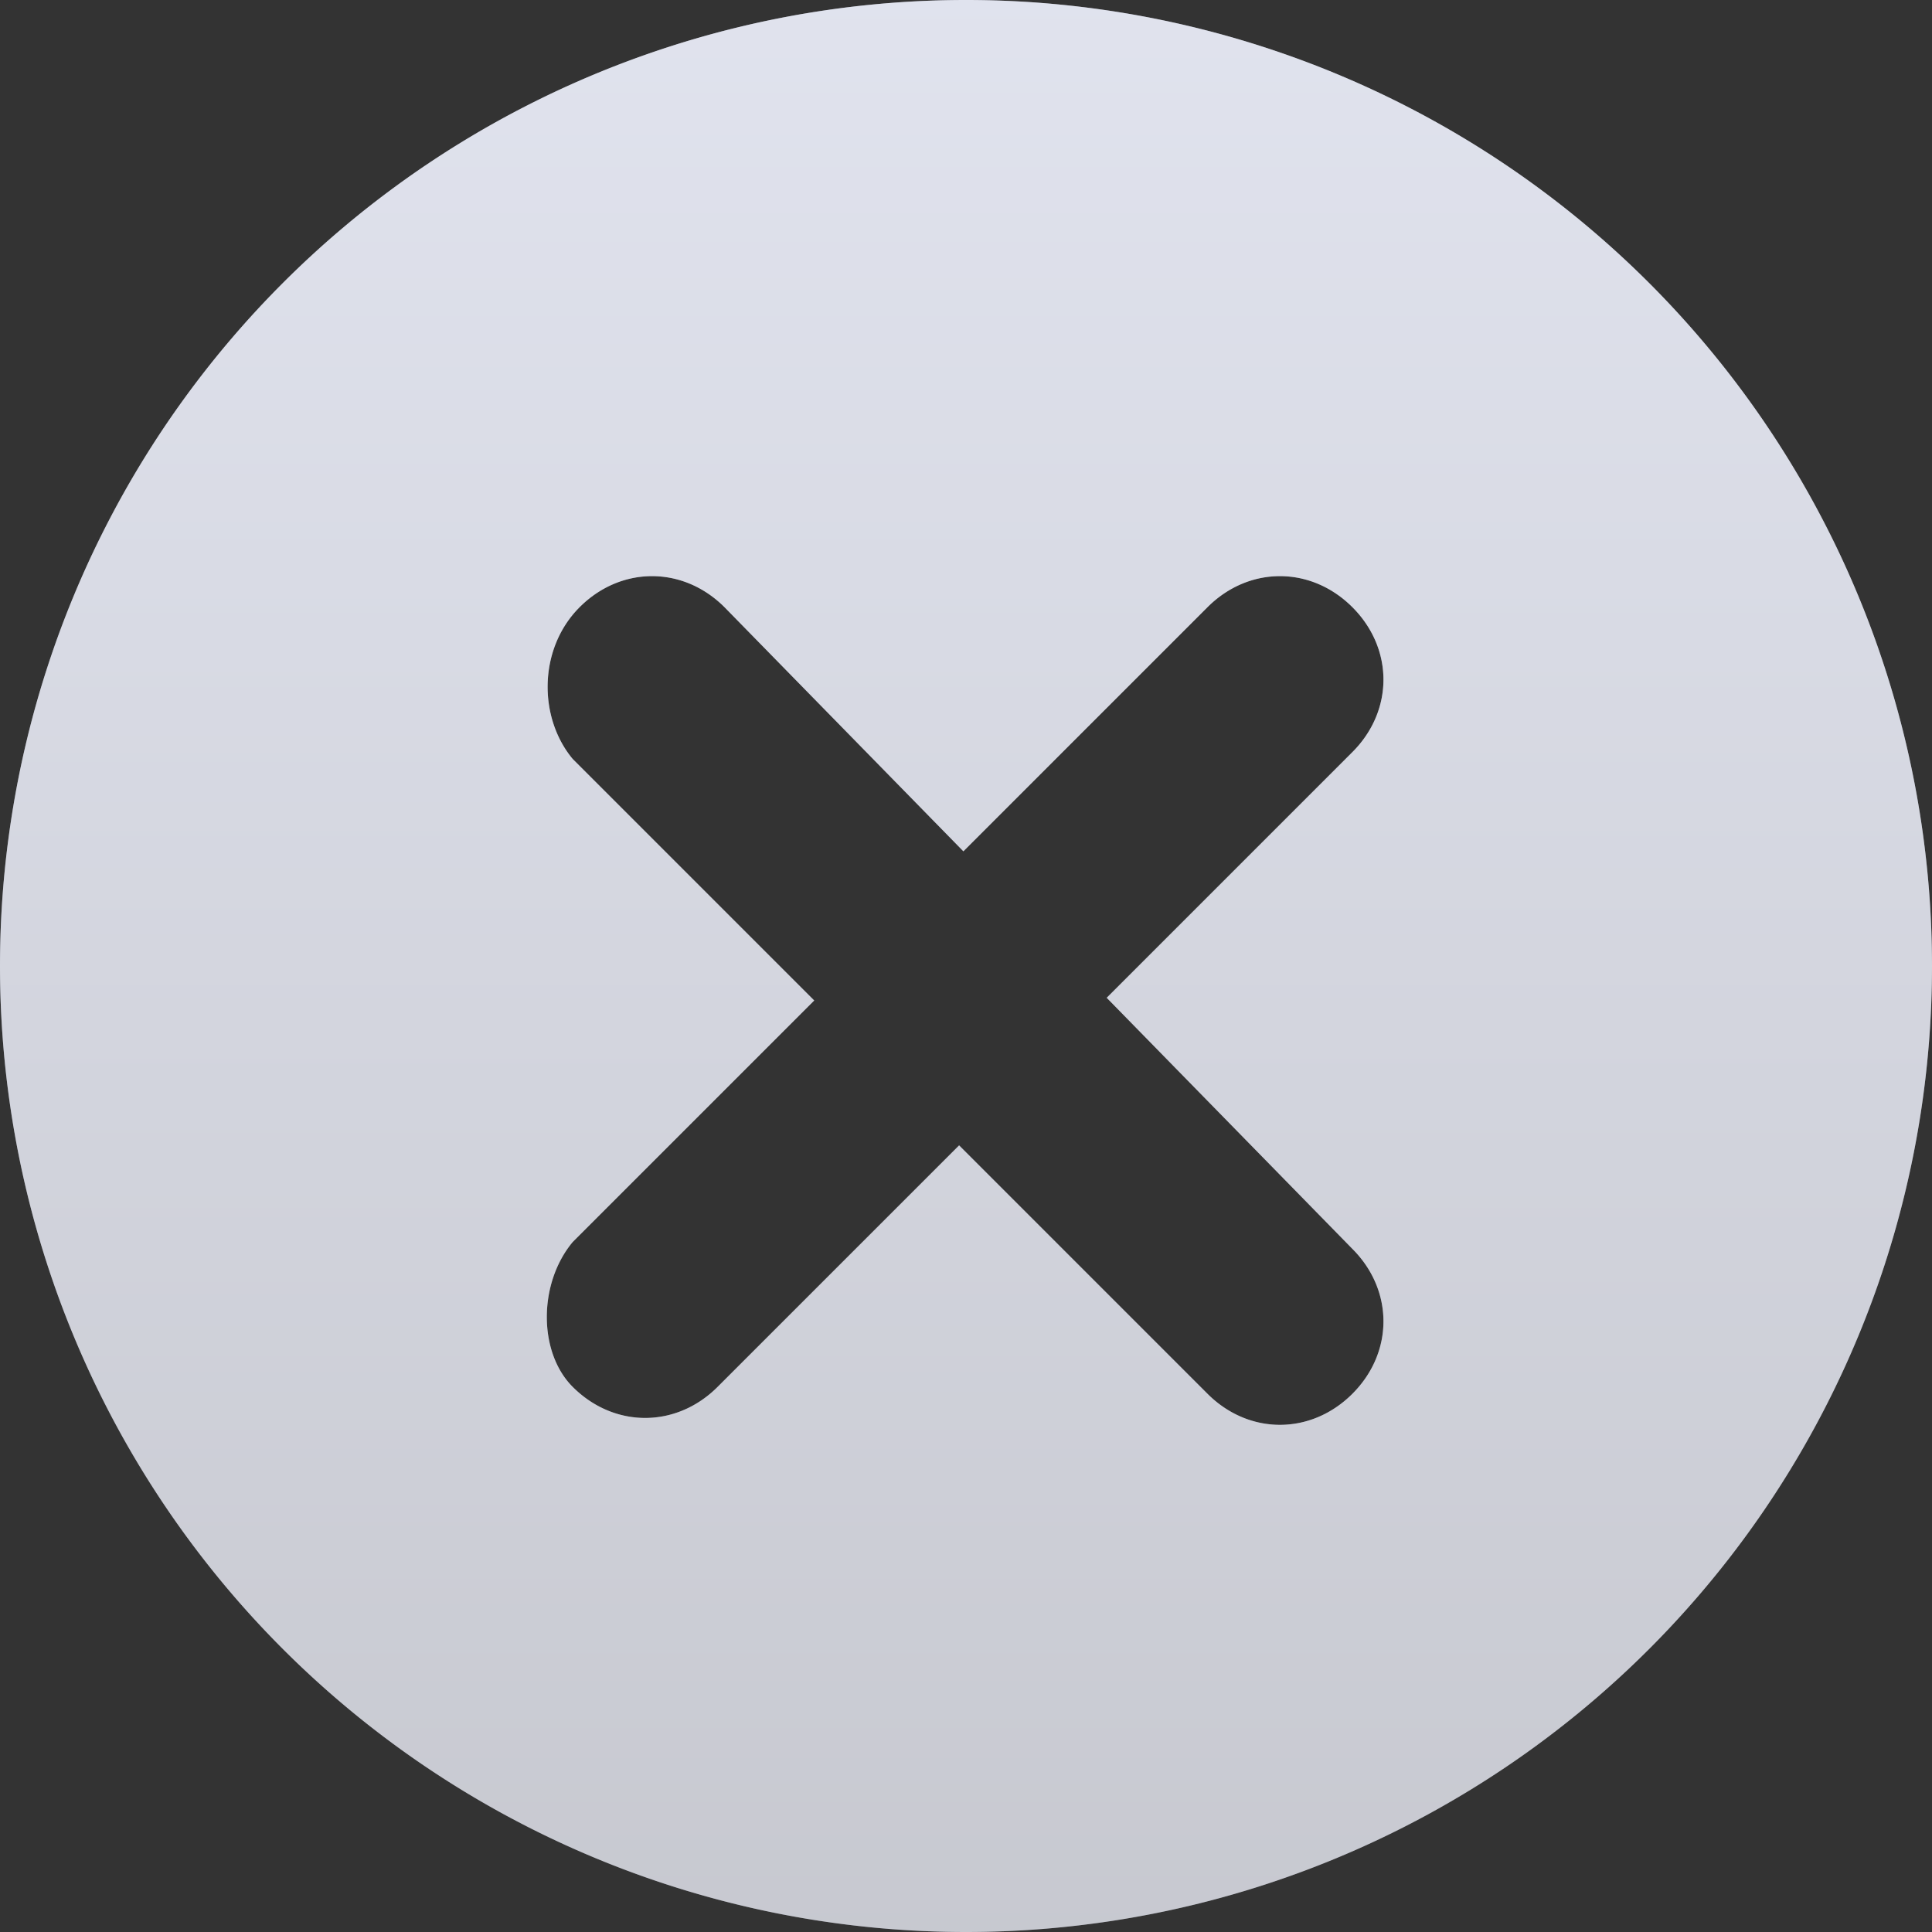 <svg width="60" height="60" fill="none" xmlns="http://www.w3.org/2000/svg"><rect width="100%" height="100%" fill="#333333" stroke="none"/><g clip-path="url(#a)" fill-rule="evenodd" clip-rule="evenodd"><path d="M0 30a30 30 0 1 0 60 0 30 30 0 0 0-60 0Zm29.919-3.562 7.581-7.581c1.286-1.286 3.214-1.286 4.5 0s1.286 3.214 0 4.5l-7.63 7.63L42 38.785c1.286 1.286 1.286 3.215 0 4.5-1.286 1.286-3.214 1.286-4.5 0l-7.714-7.714-7.5 7.5c-1.286 1.286-3.215 1.286-4.5 0-1.072-1.071-1.072-3.214 0-4.5l7.5-7.5-7.5-7.5c-1.072-1.286-1.072-3.428.214-4.714 1.286-1.286 3.214-1.286 4.5 0l7.419 7.581Z" fill="url(#b)"/><path d="M0 30a30 30 0 1 0 60 0 30 30 0 0 0-60 0Zm29.919-3.562 7.581-7.581c1.286-1.286 3.214-1.286 4.5 0s1.286 3.214 0 4.5l-7.63 7.63L42 38.785c1.286 1.286 1.286 3.215 0 4.5-1.286 1.286-3.214 1.286-4.5 0l-7.714-7.714-7.5 7.5c-1.286 1.286-3.215 1.286-4.5 0-1.072-1.071-1.072-3.214 0-4.5l7.5-7.5-7.5-7.5c-1.072-1.286-1.072-3.428.214-4.714 1.286-1.286 3.214-1.286 4.5 0l7.419 7.581Z" fill="#fff" fill-opacity=".5"/></g><defs><linearGradient id="b" x1="30" y1="0" x2="30" y2="60" gradientUnits="userSpaceOnUse"><stop stop-color="#C1C6DC"/><stop offset="1" stop-color="#8F92A1"/></linearGradient><clipPath id="a"><path fill="#fff" d="M0 0h60v60H0z"/></clipPath></defs></svg>